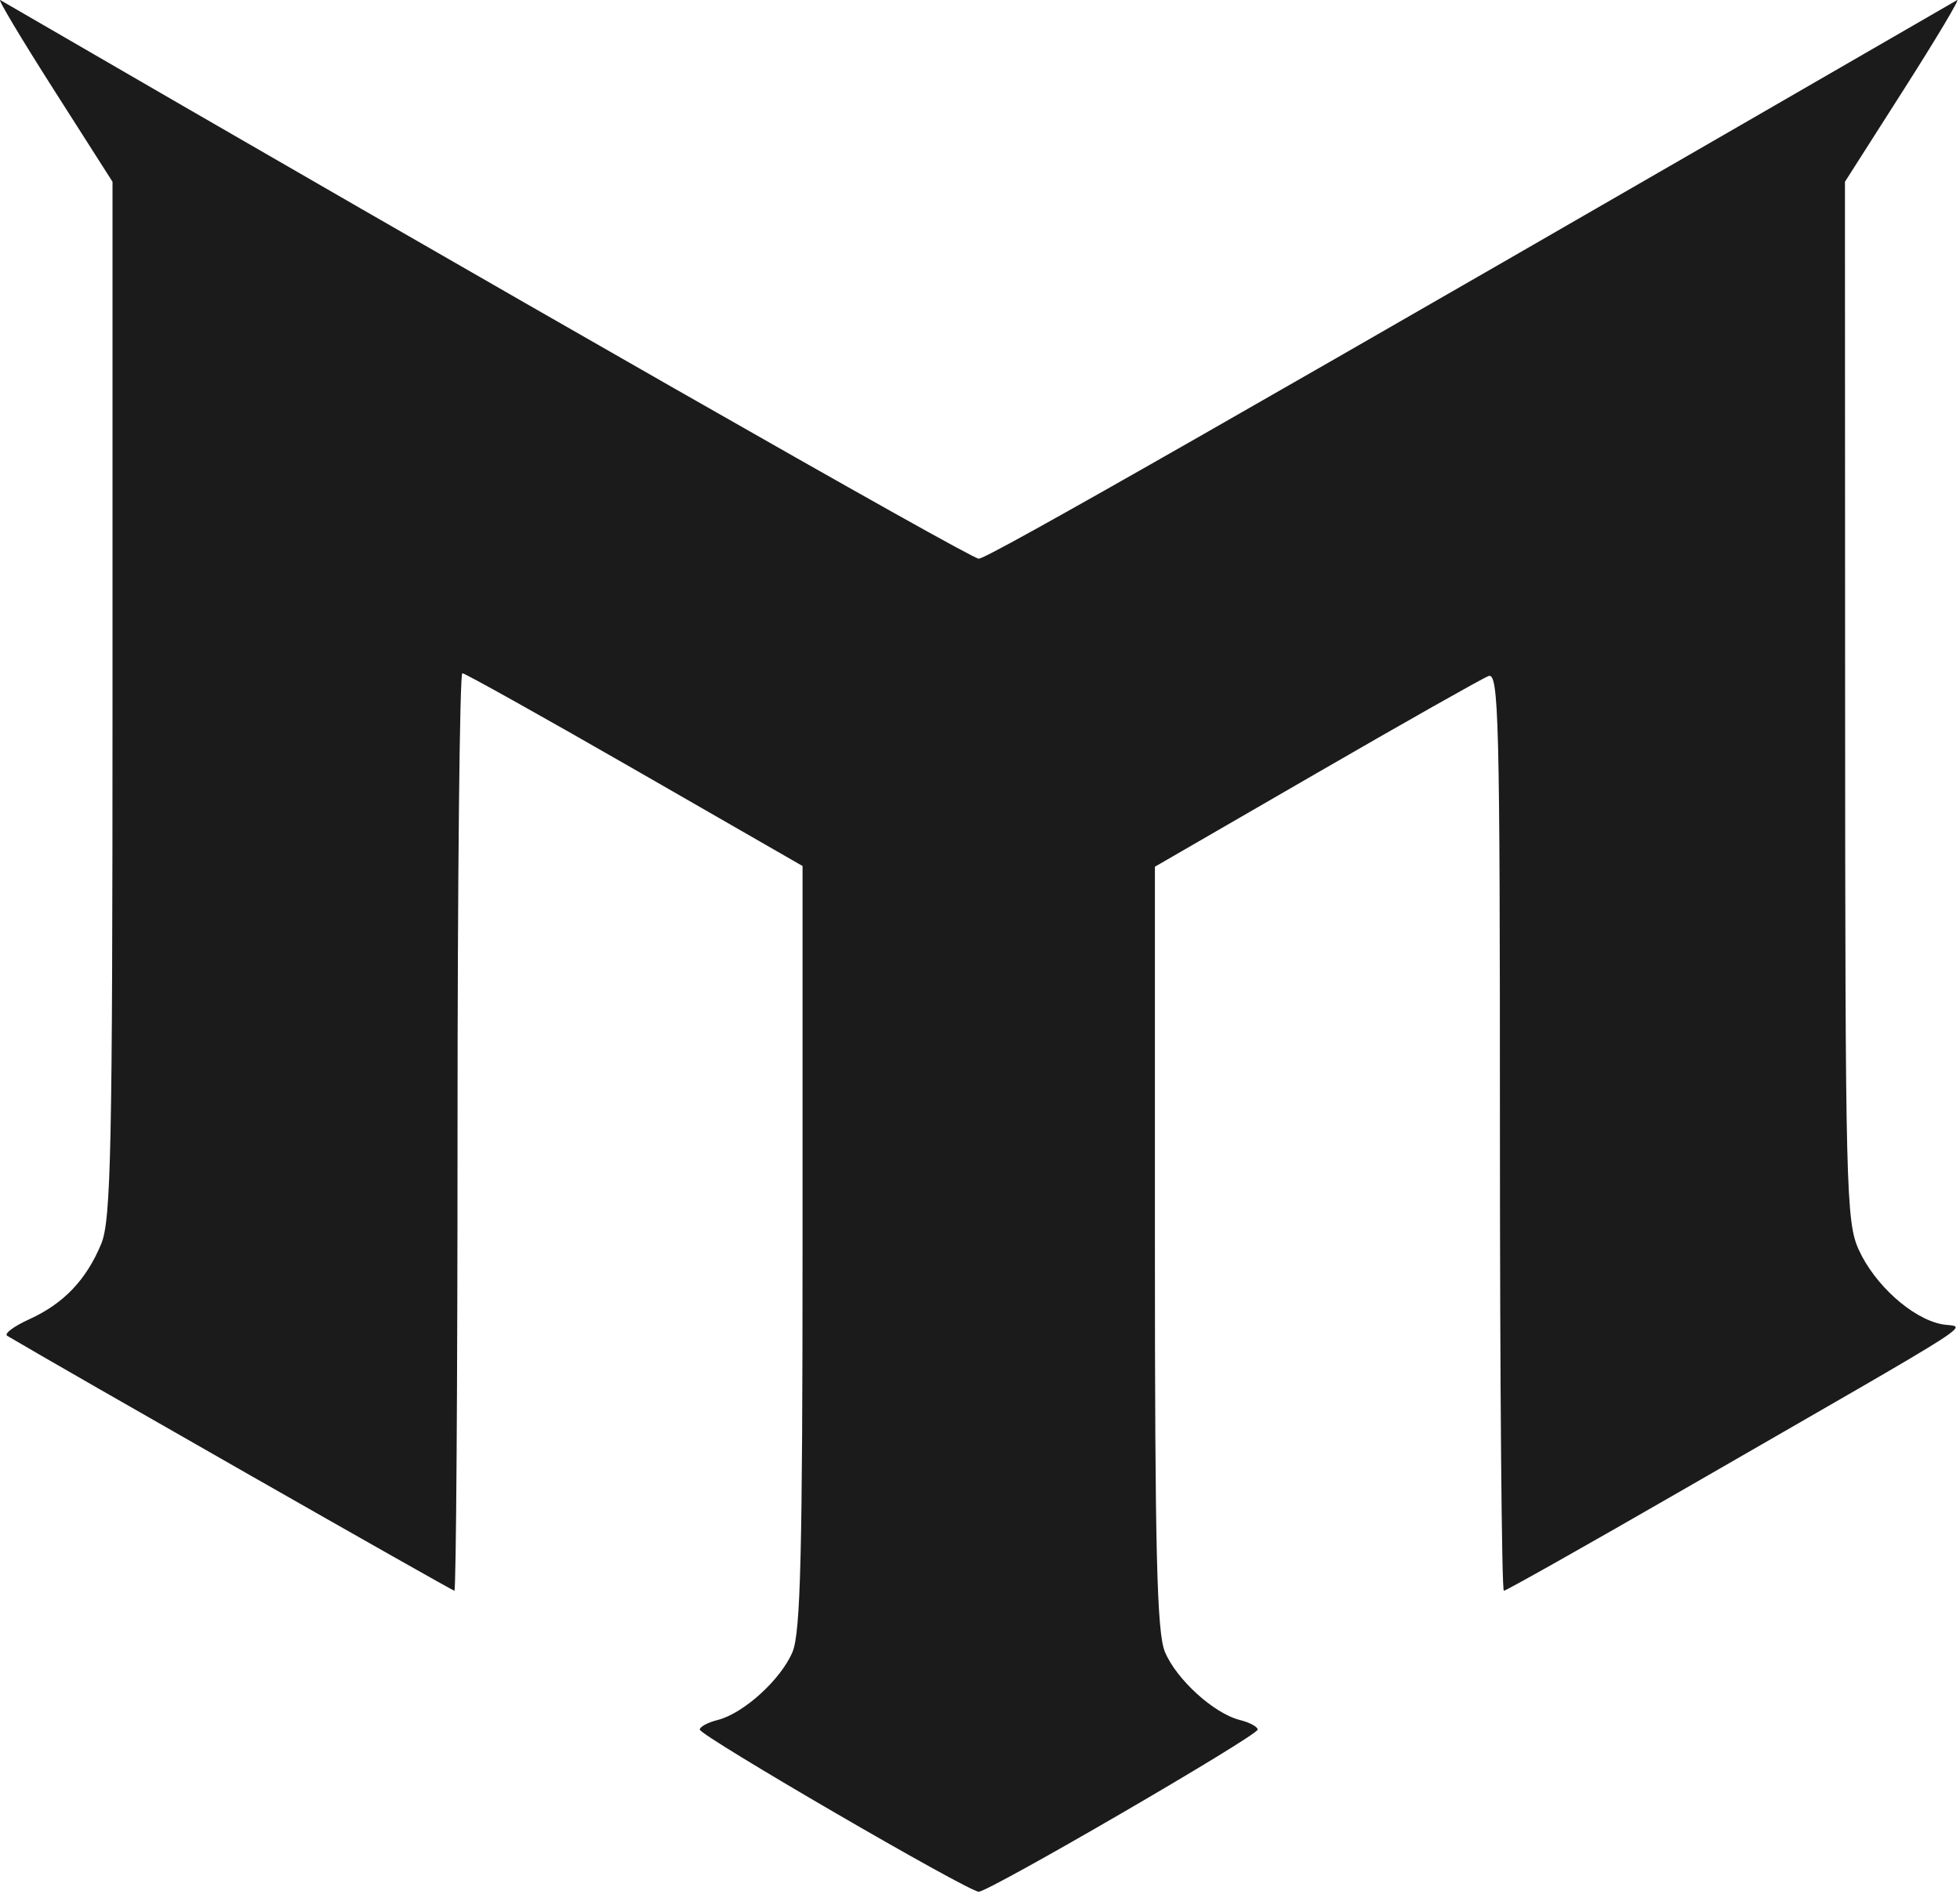 <svg width="267" height="258" viewBox="0 0 267 258" fill="none" xmlns="http://www.w3.org/2000/svg">
<path fill-rule="evenodd" clip-rule="evenodd" d="M7.289 12.158L15.327 24.763V95.272C15.327 156.651 15.127 166.261 13.779 169.485C11.727 174.396 8.664 177.6 3.982 179.731C1.867 180.694 0.517 181.707 0.982 181.984C8.356 186.364 61.591 216.717 61.9 216.717C62.135 216.717 62.327 188.592 62.327 154.217C62.327 119.842 62.621 91.717 62.981 91.717C63.34 91.717 73.915 97.626 86.481 104.848L109.327 117.98V169.881C109.327 211.453 109.056 222.431 107.963 225.046C106.395 228.799 101.29 233.437 97.75 234.326C96.417 234.66 95.327 235.247 95.327 235.629C95.327 236.457 131.902 257.717 133.327 257.717C134.752 257.717 171.327 236.457 171.327 235.629C171.327 235.247 170.237 234.66 168.904 234.326C165.364 233.437 160.259 228.799 158.691 225.046C157.599 222.431 157.327 211.46 157.327 169.929V118.076L179.261 105.391C191.324 98.413 201.899 92.435 202.761 92.104C204.172 91.562 204.327 97.695 204.327 154.11C204.327 188.544 204.568 216.717 204.862 216.717C205.156 216.717 216.069 210.566 229.112 203.047C272.05 178.297 267.749 181.051 264.478 180.397C260.447 179.591 255.372 175.026 253.207 170.258C251.482 166.461 251.37 161.946 251.349 95.49L251.327 24.763L259.365 12.158C263.785 5.225 267.048 -0.243 266.615 0.008C169.053 56.41 134.533 76.121 133.327 76.115C132.197 76.109 67.413 39.118 0.039 0.01C-0.394 -0.242 2.869 5.225 7.289 12.158Z" fill="#1B1B1B"/>
</svg>
